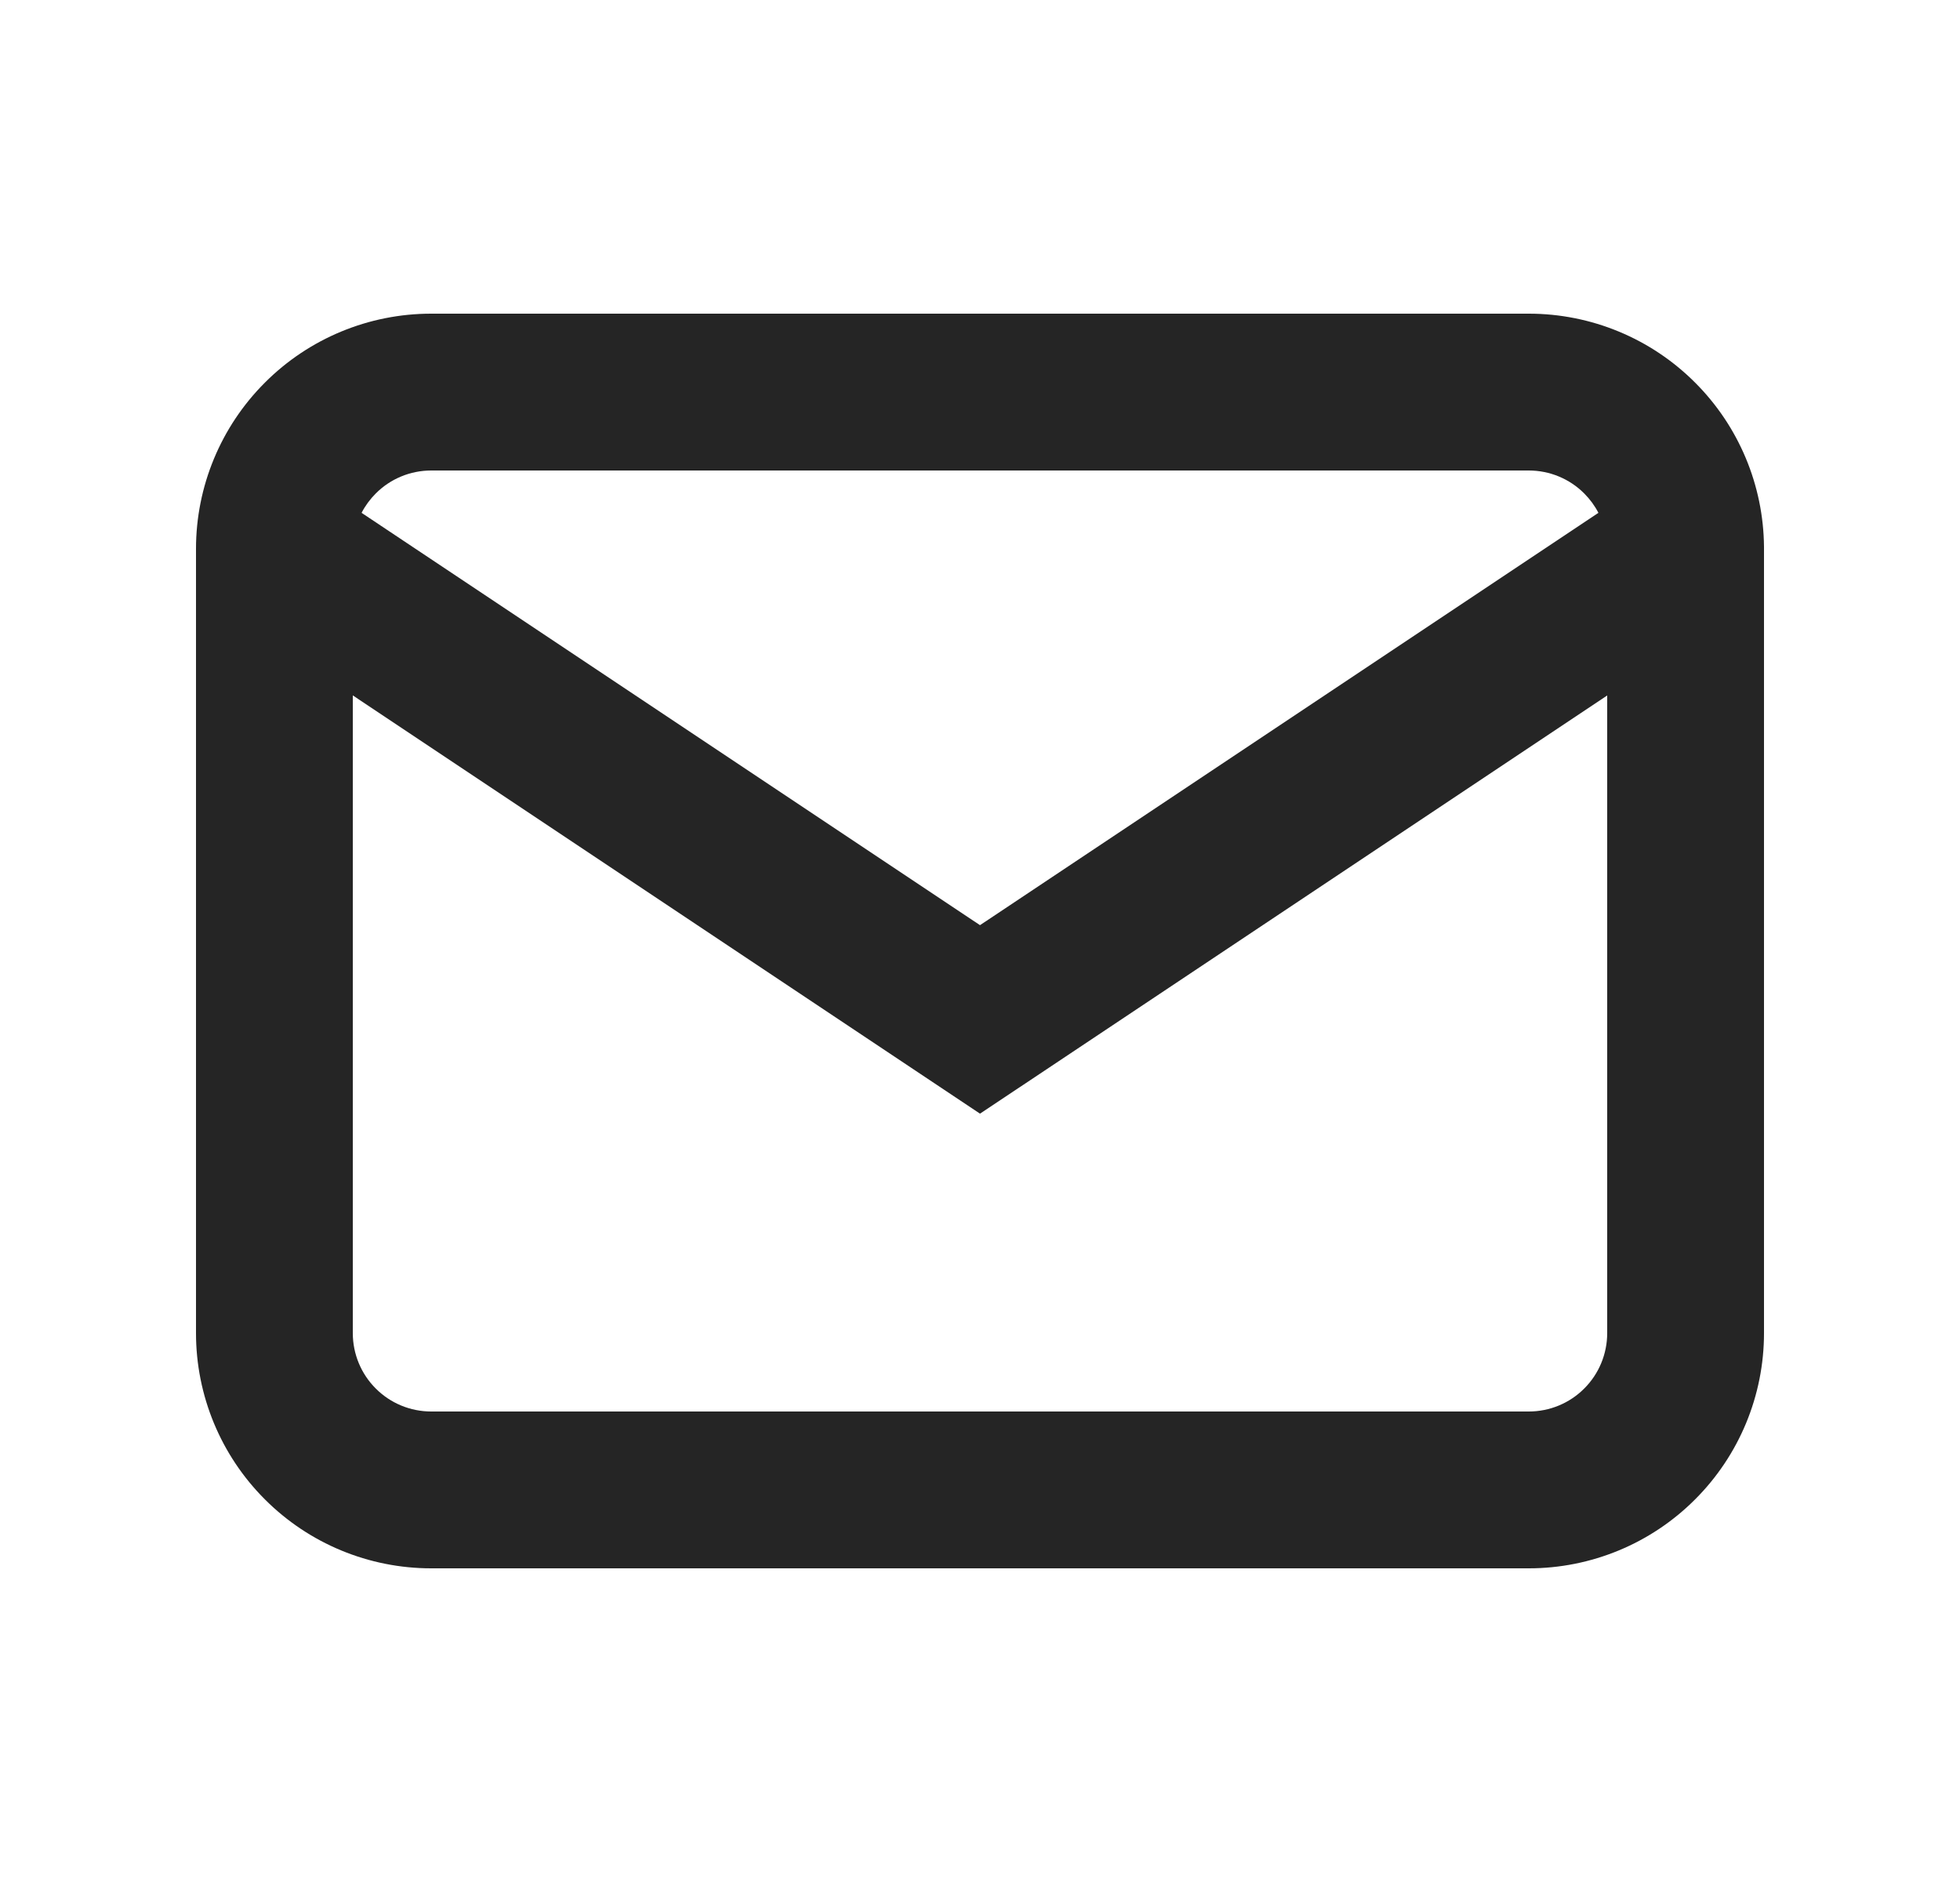 <svg width="25" height="24" viewBox="0 0 25 24" fill="none" xmlns="http://www.w3.org/2000/svg">
<path fill-rule="evenodd" clip-rule="evenodd" d="M4.793 6.293C4.98 6.105 5.235 6 5.5 6H19.5C19.765 6 20.02 6.105 20.207 6.293C20.28 6.366 20.341 6.449 20.388 6.54L12.5 11.798L4.612 6.54C4.659 6.449 4.72 6.366 4.793 6.293ZM4.5 8.868L12.5 14.202L20.5 8.869V17C20.5 17.265 20.395 17.52 20.207 17.707C20.02 17.895 19.765 18 19.5 18H5.5C5.235 18 4.98 17.895 4.793 17.707C4.605 17.52 4.5 17.265 4.5 17V8.868ZM22.5 7.02V17C22.5 17.796 22.184 18.559 21.621 19.121C21.059 19.684 20.296 20 19.5 20H5.5C4.704 20 3.941 19.684 3.379 19.121C2.816 18.559 2.5 17.796 2.5 17V7C2.5 7 2.5 7 2.5 6.999C2.5 6.204 2.816 5.441 3.379 4.879C3.941 4.316 4.704 4 5.5 4H19.5C20.296 4 21.059 4.316 21.621 4.879C22.178 5.435 22.493 6.187 22.5 6.973C22.5 6.989 22.5 7.004 22.5 7.02Z" fill="#252525"/>
</svg>
